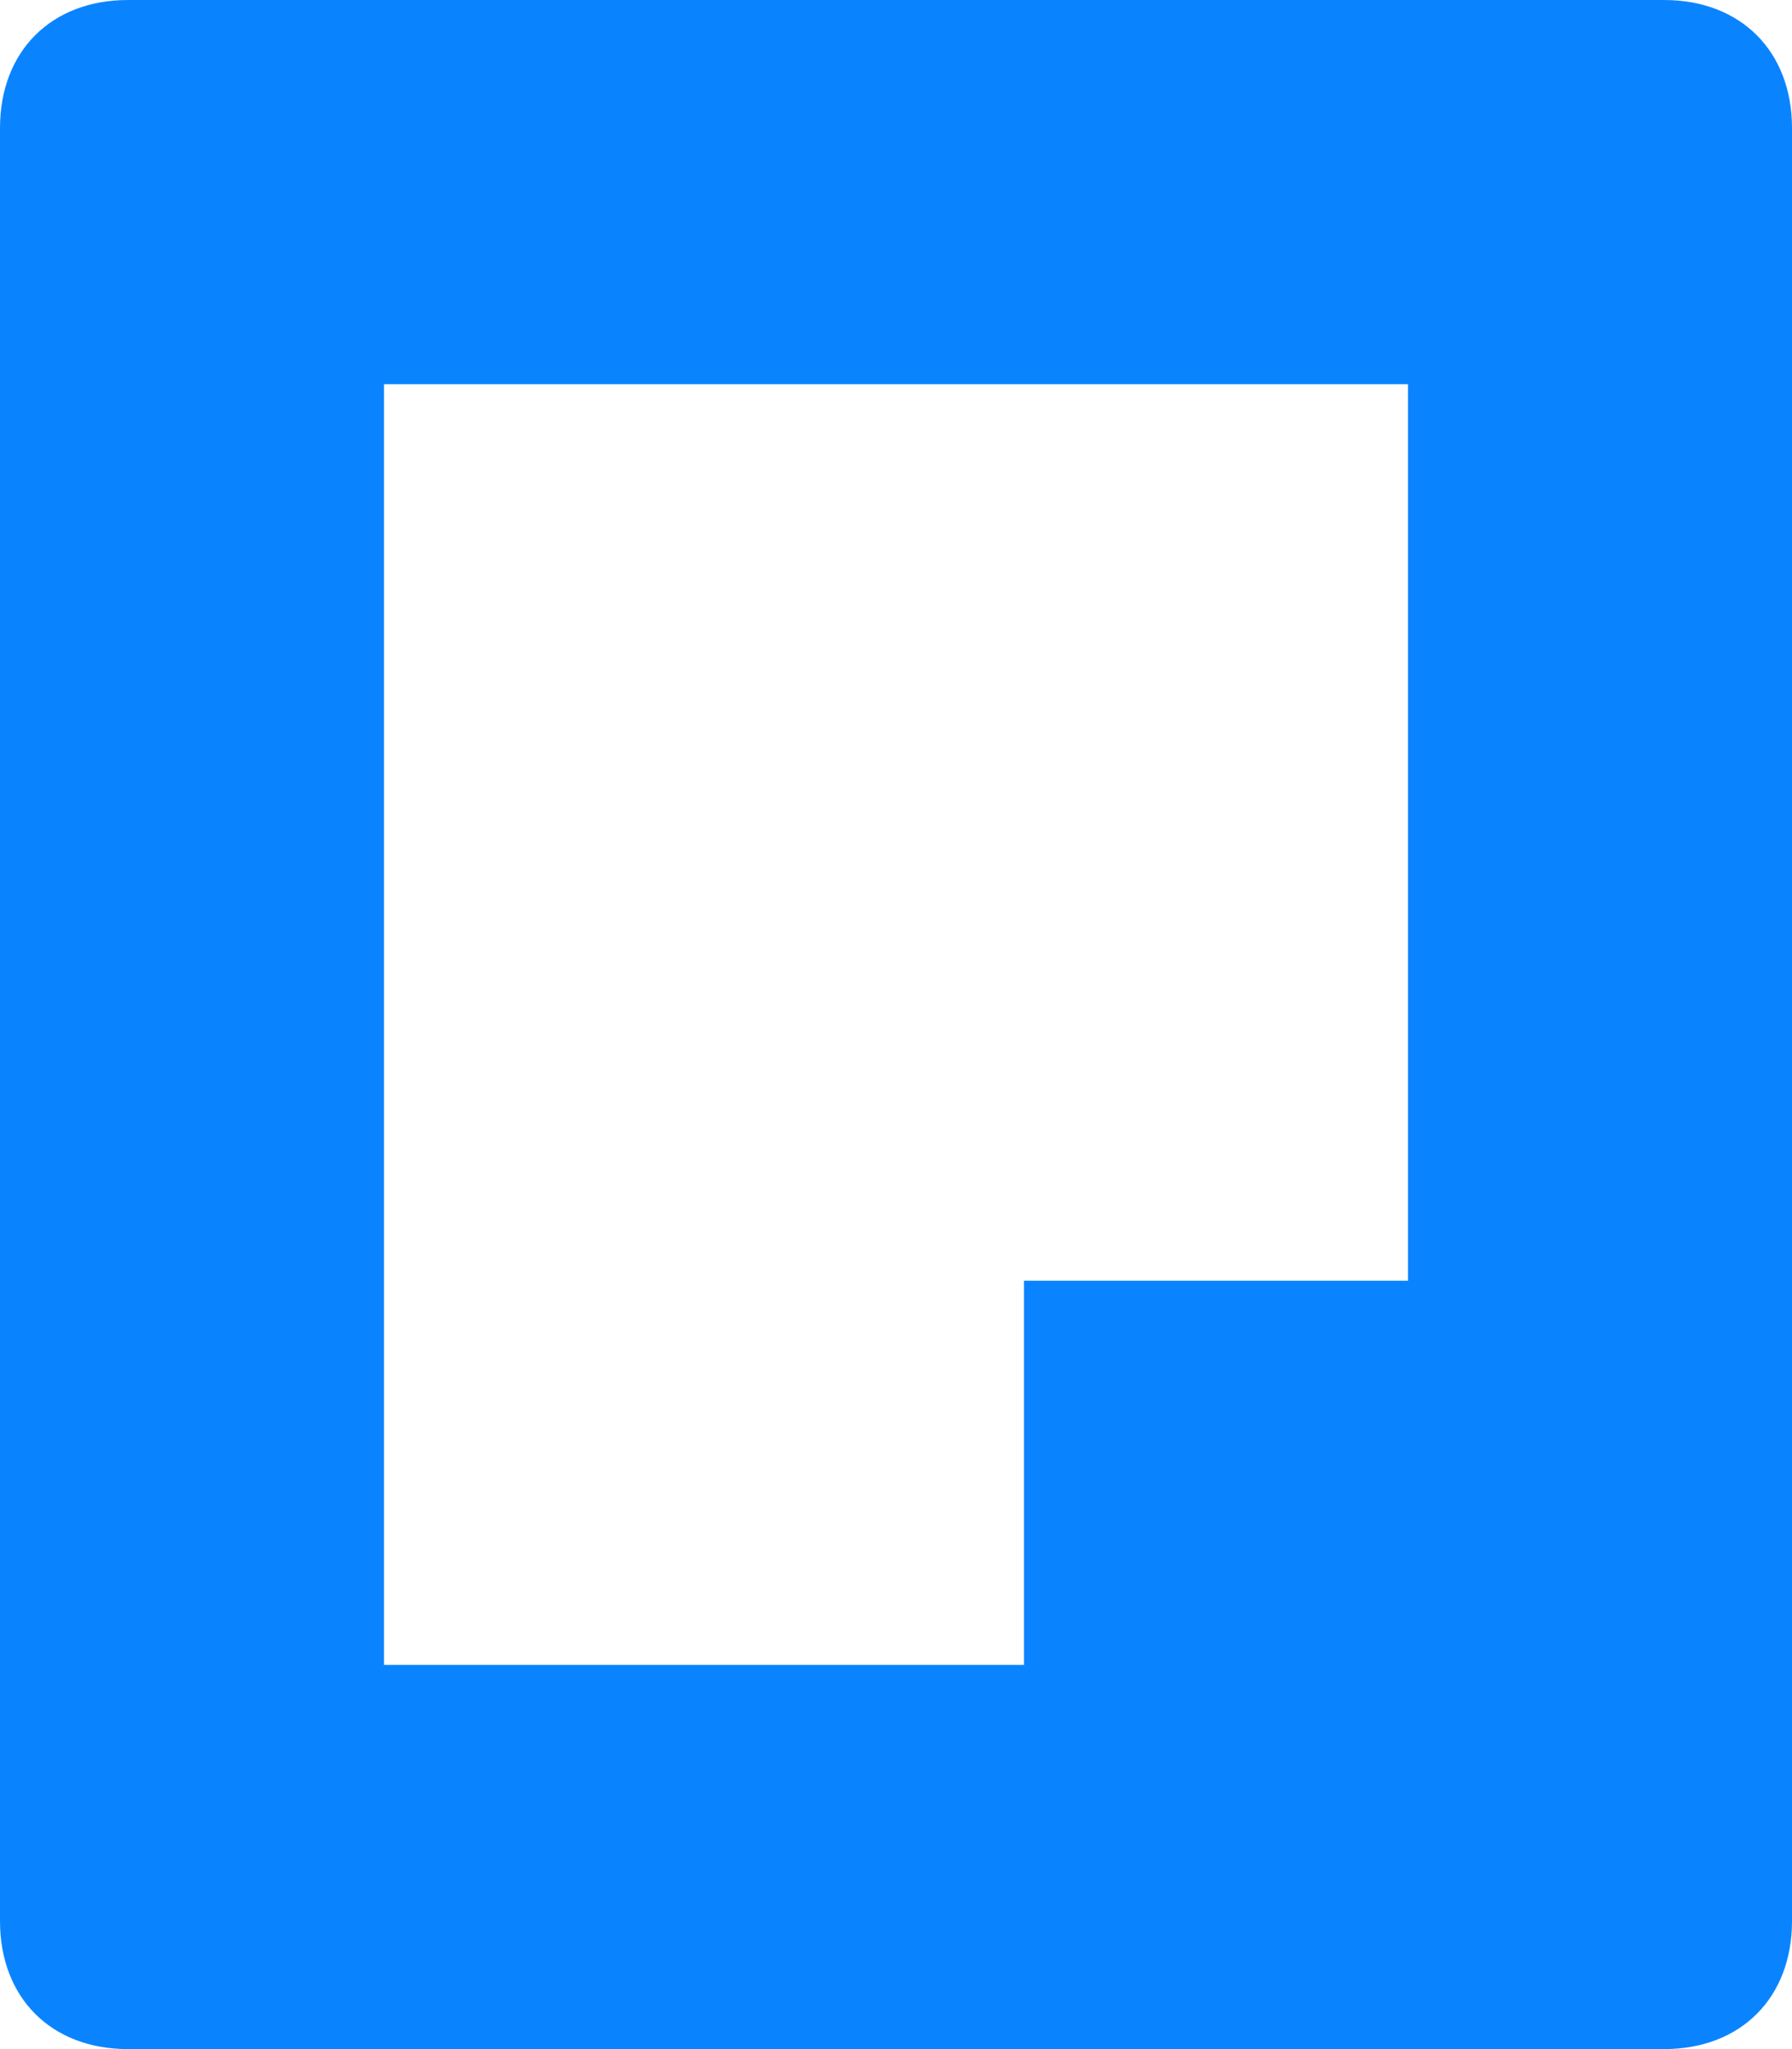 <svg fill="none" height="16" viewBox="0 0 14 16" width="14" xmlns="http://www.w3.org/2000/svg">
    <path
        d="M13 0H1C0.4 0 0 0.4 0 1V15C0 15.6 0.4 16 1 16H13C13.6 16 14 15.6 14 15V1C14 0.4 13.6 0 13 0ZM3 3H11V10H8V13H3V3Z"
        fill="#0A84FE" />
</svg>

